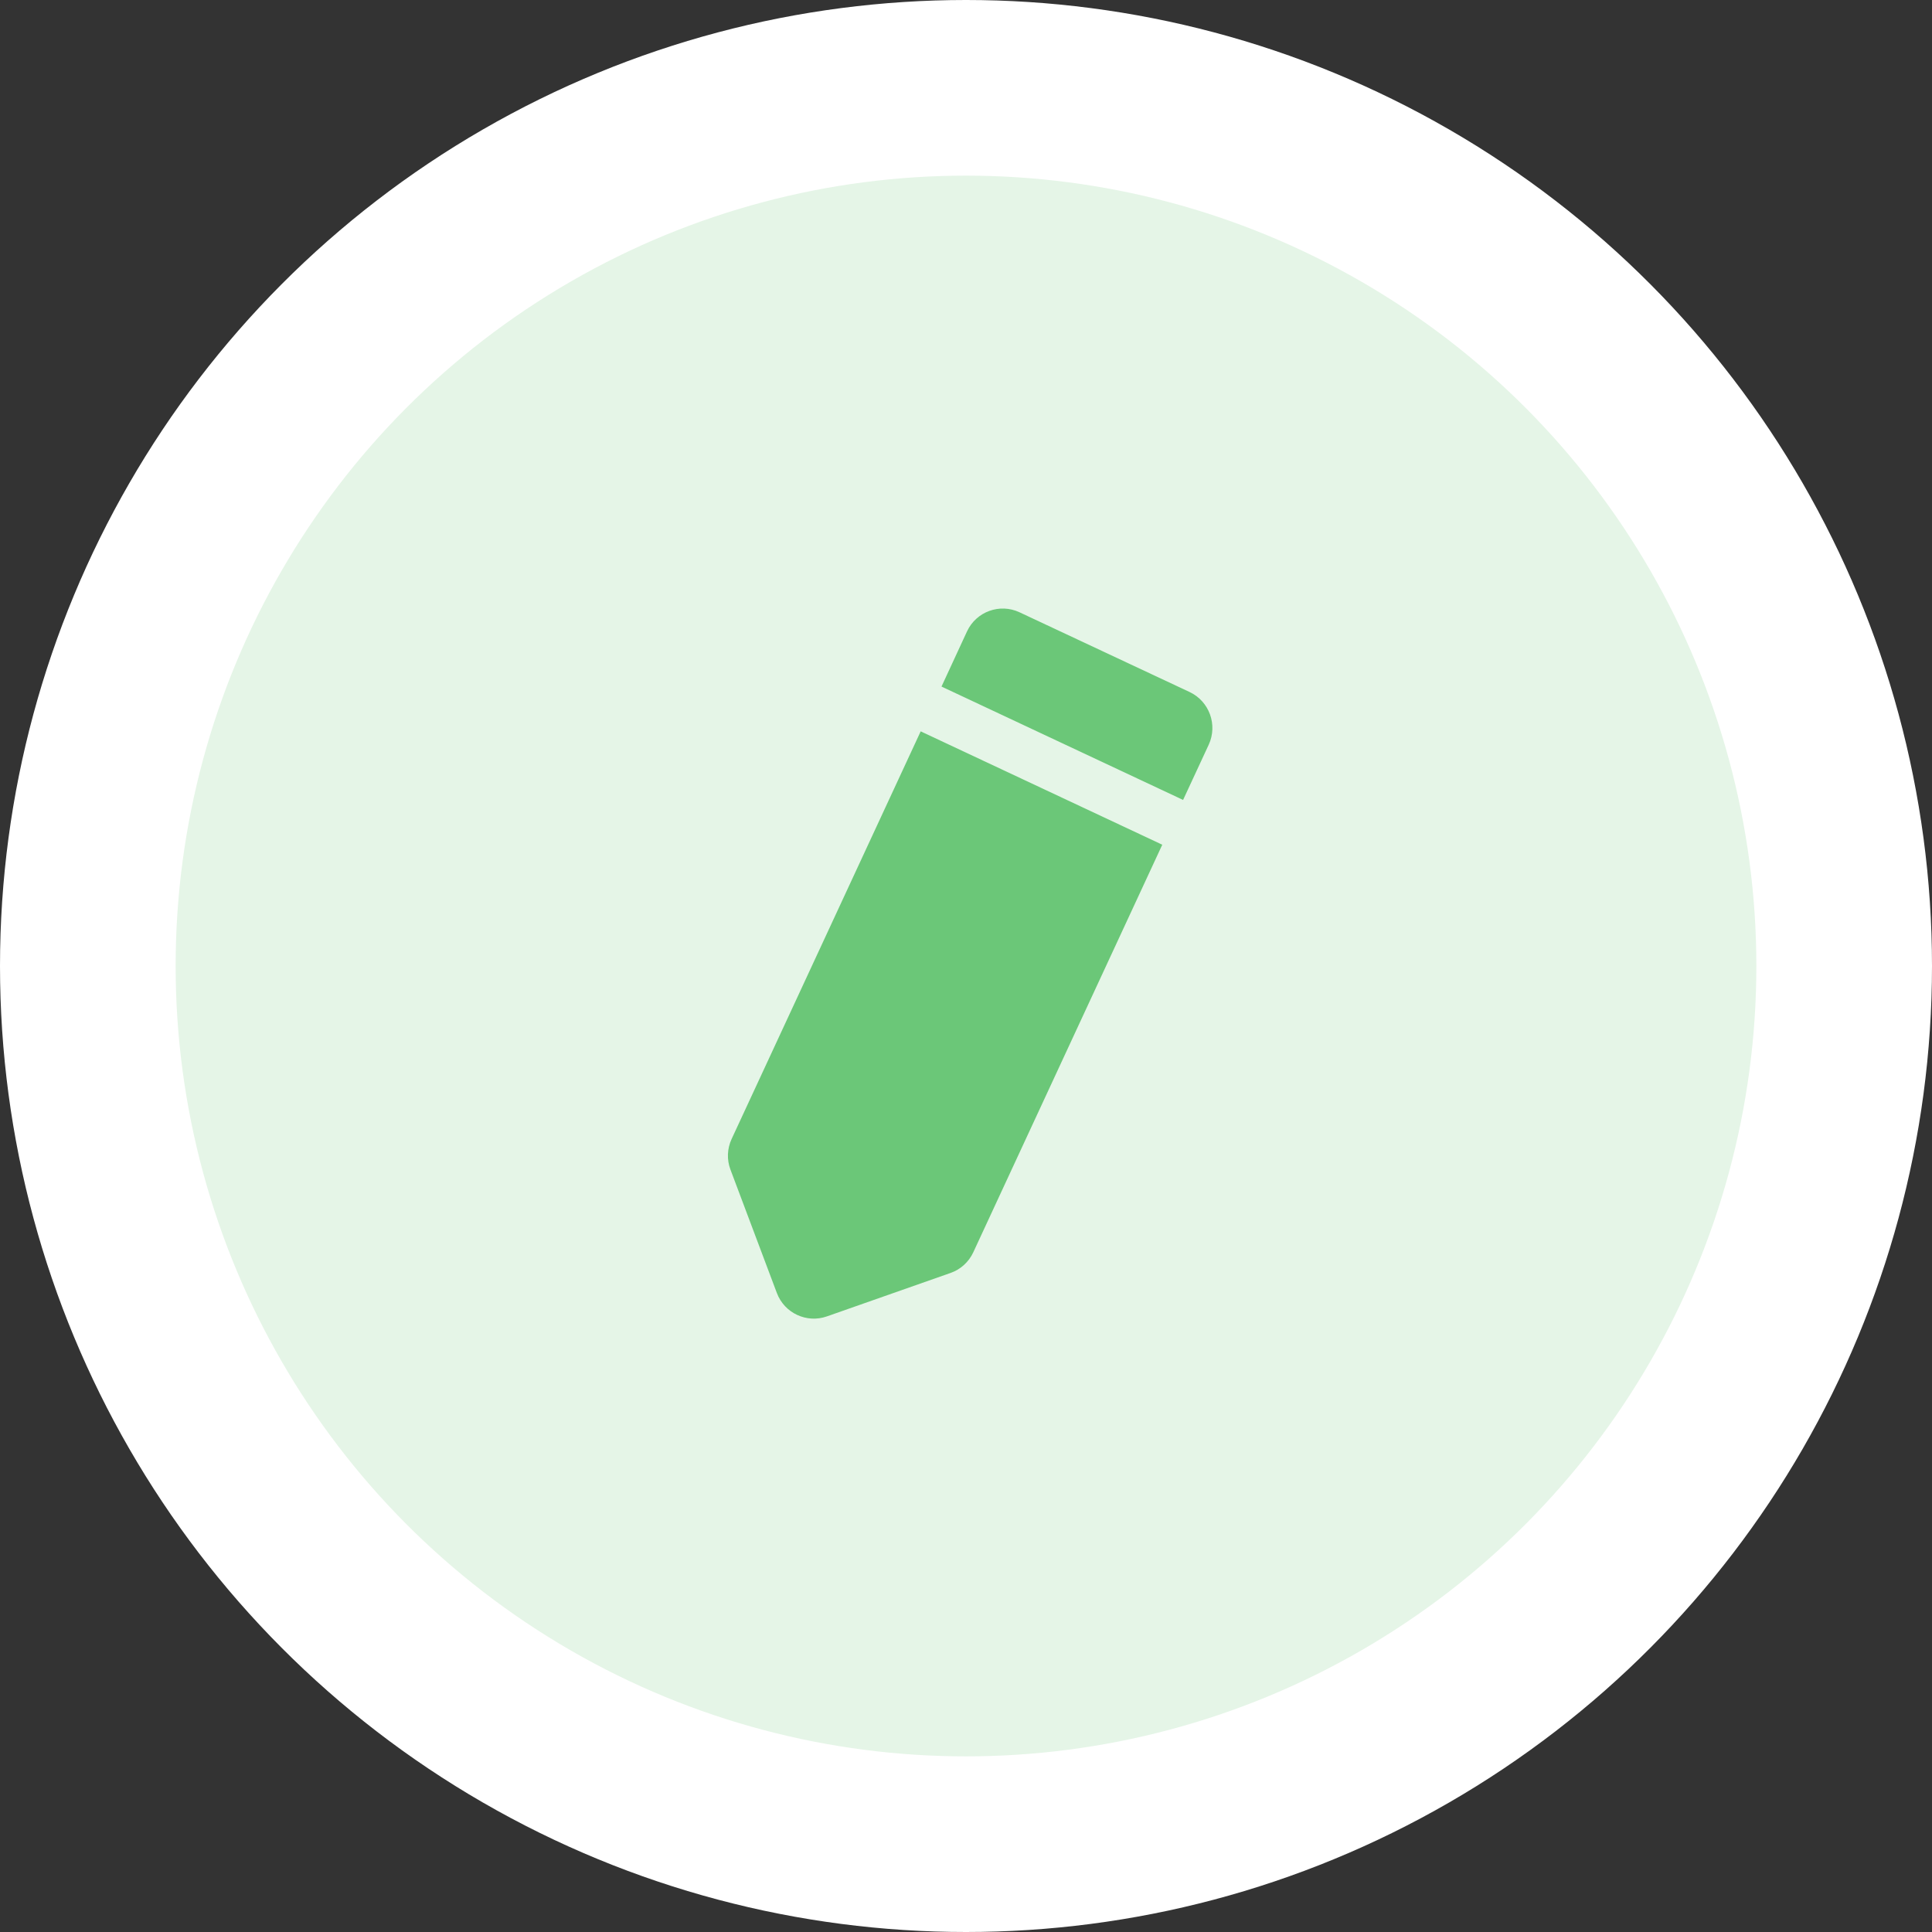 <svg viewBox="0 0 22 22" fill="none" xmlns="http://www.w3.org/2000/svg">
<rect x="0" y="0" width="22" height="22" fill="#333333" stroke="none"/>
<circle cx="11" cy="11" r="10" fill="#E5F5E7" stroke="white" stroke-width="2"/>
<path fill-rule="evenodd" clip-rule="evenodd" d="M11.609 6.972C11.384 6.867 11.117 6.964 11.012 7.189L10.721 7.818L13.472 9.109L13.764 8.48C13.868 8.254 13.771 7.986 13.546 7.88L11.609 6.972ZM13.235 9.619L10.484 8.328L8.331 12.97C8.28 13.08 8.275 13.206 8.318 13.319L8.846 14.723C8.932 14.953 9.186 15.071 9.416 14.99L10.825 14.495C10.939 14.455 11.032 14.37 11.083 14.26L13.235 9.619Z" fill="#6BC778"/>
</svg>
